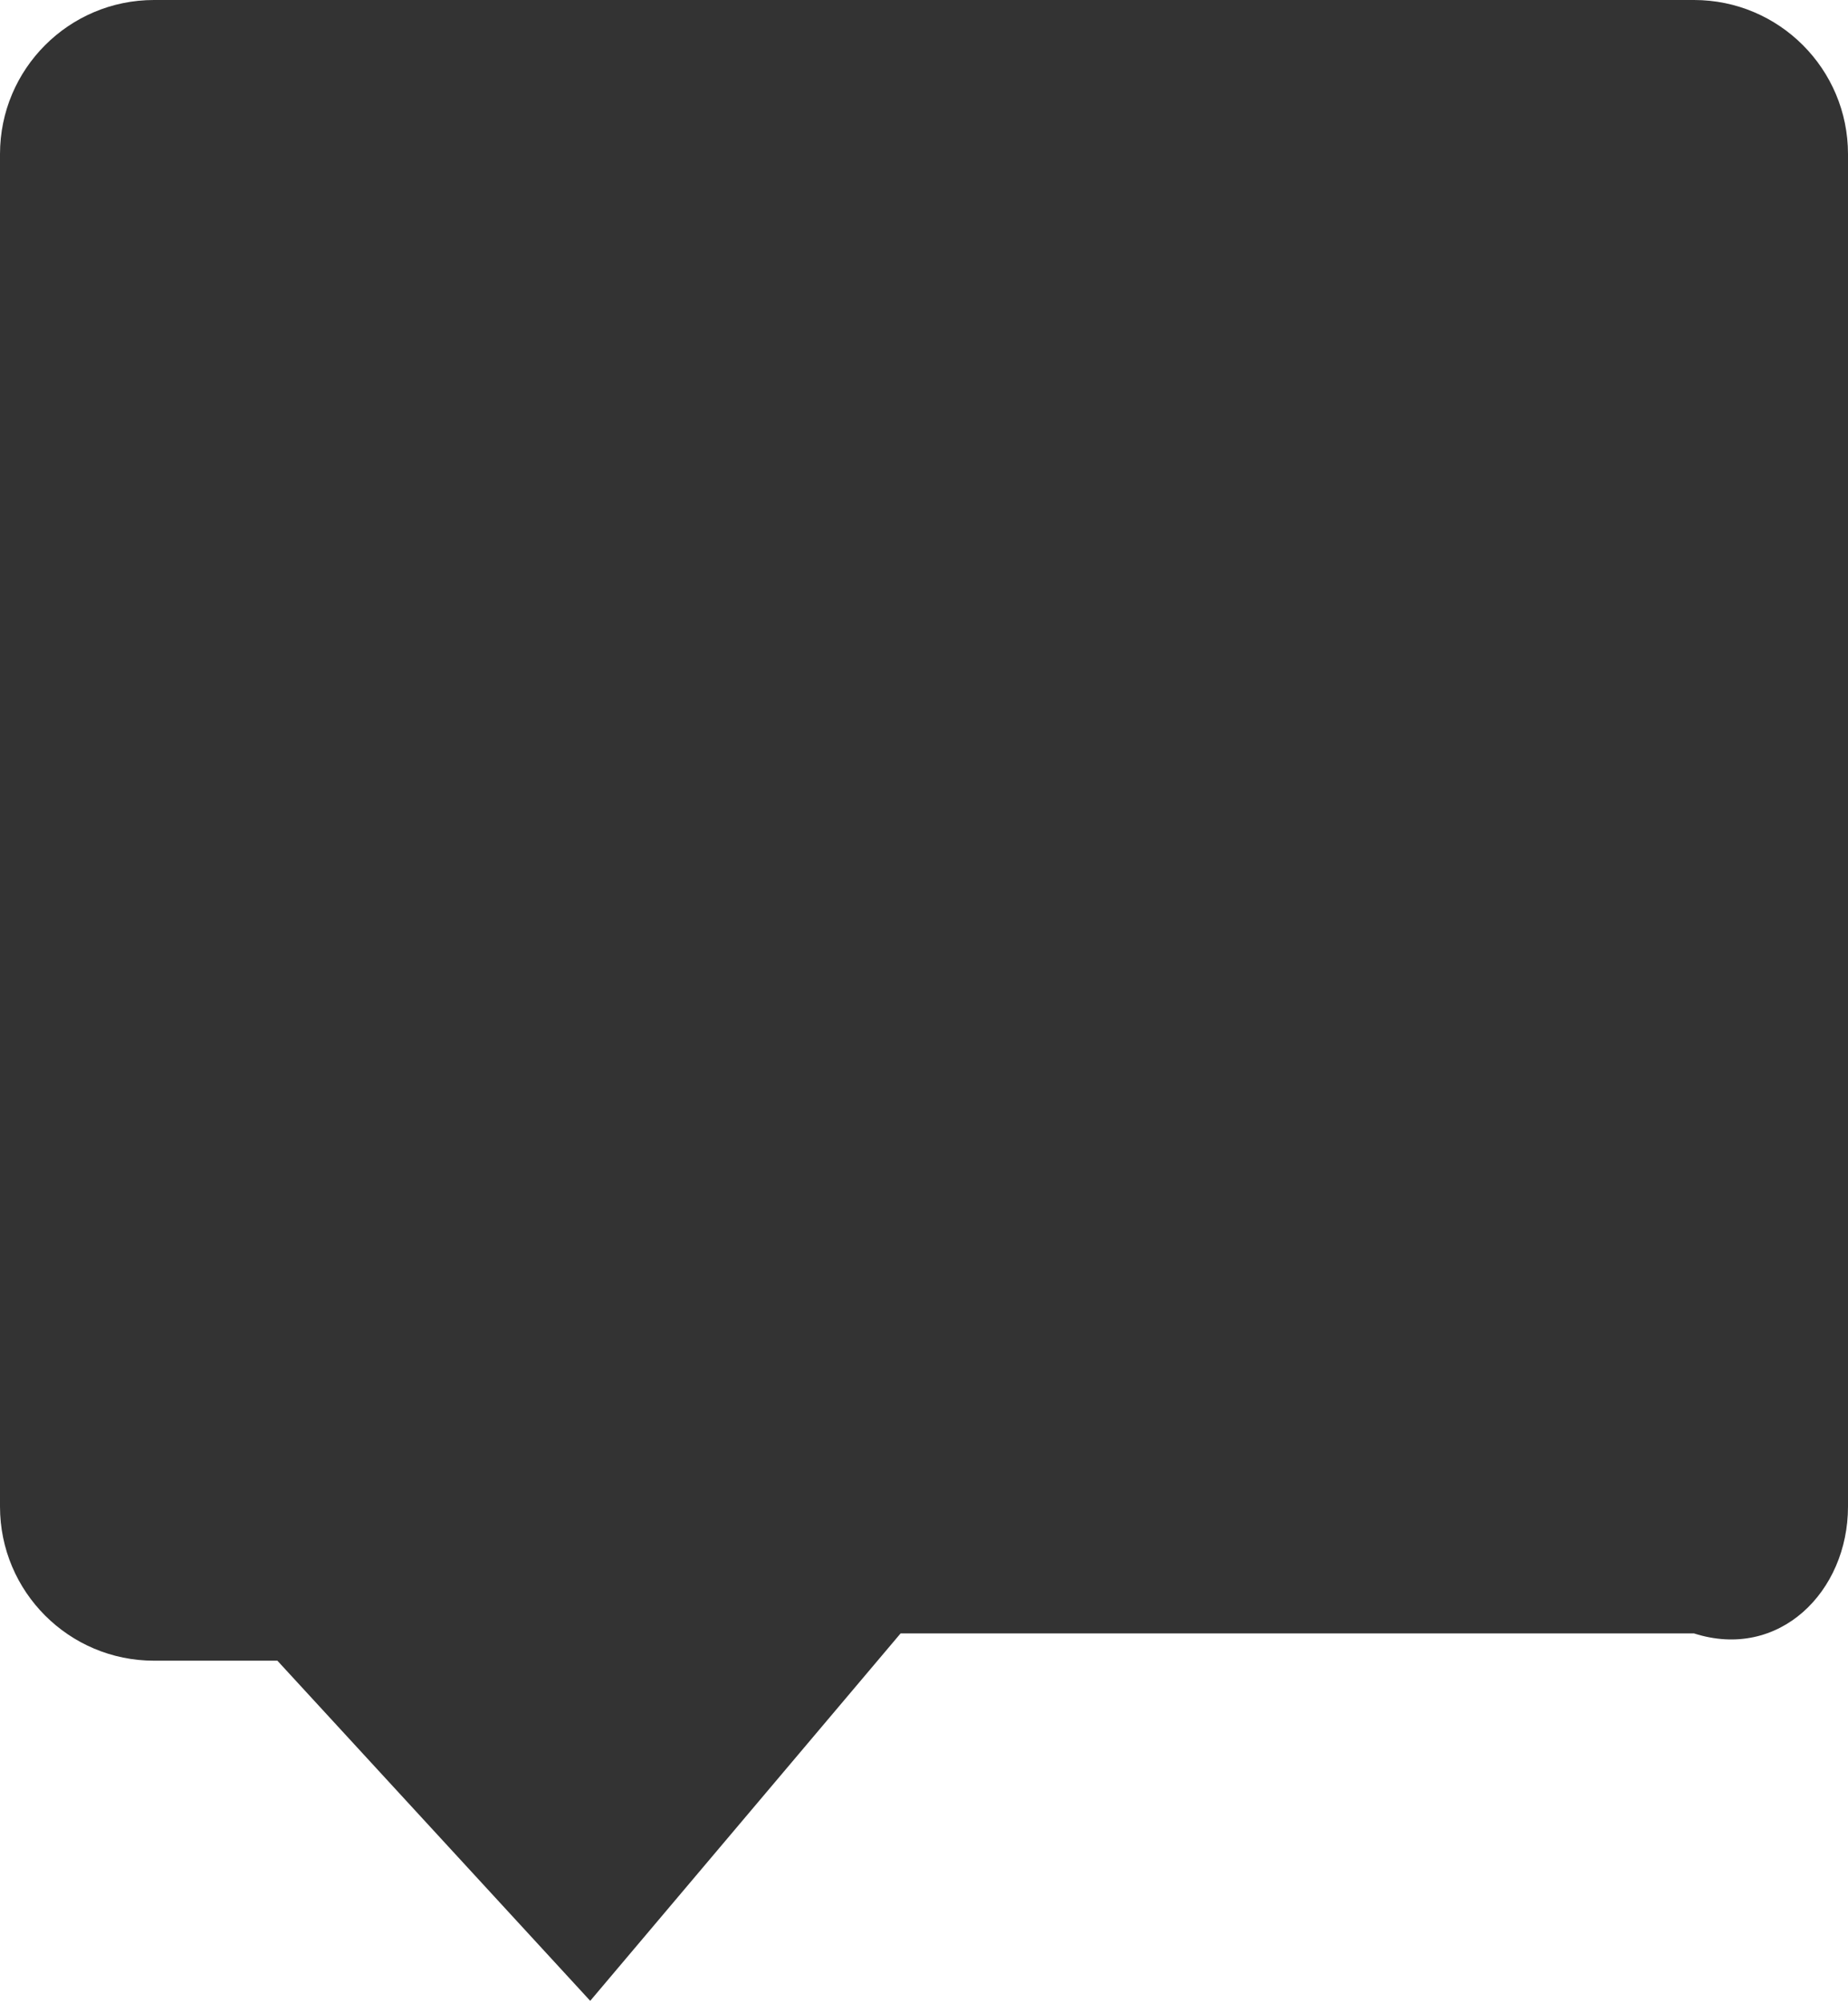 ﻿<?xml version="1.0" encoding="utf-8"?>
<svg version="1.1" xmlns:xlink="http://www.w3.org/1999/xlink" width="60px" height="65px" xmlns="http://www.w3.org/2000/svg">
  <g transform="matrix(1 0 0 1 -13 -440 )">
    <path d="M 5 53.885  C 2.239 53.885  0 51.647  0 48.885  L 0 5  C 0 2.239  2.239 0  5 0  L 55 0  C 57.761 0  60 2.239  60 5  L 60 48.885  C 60 51.647  57.761 53.885  55 53  L 29.24 53  L 19.163 64.922  L 9.006 53.885  L 5 53.885  Z " fill-rule="nonzero" fill="#000000" stroke="none" fill-opacity="0.8" transform="matrix(1 0 0 1 13 440 )" />
  </g>
</svg>